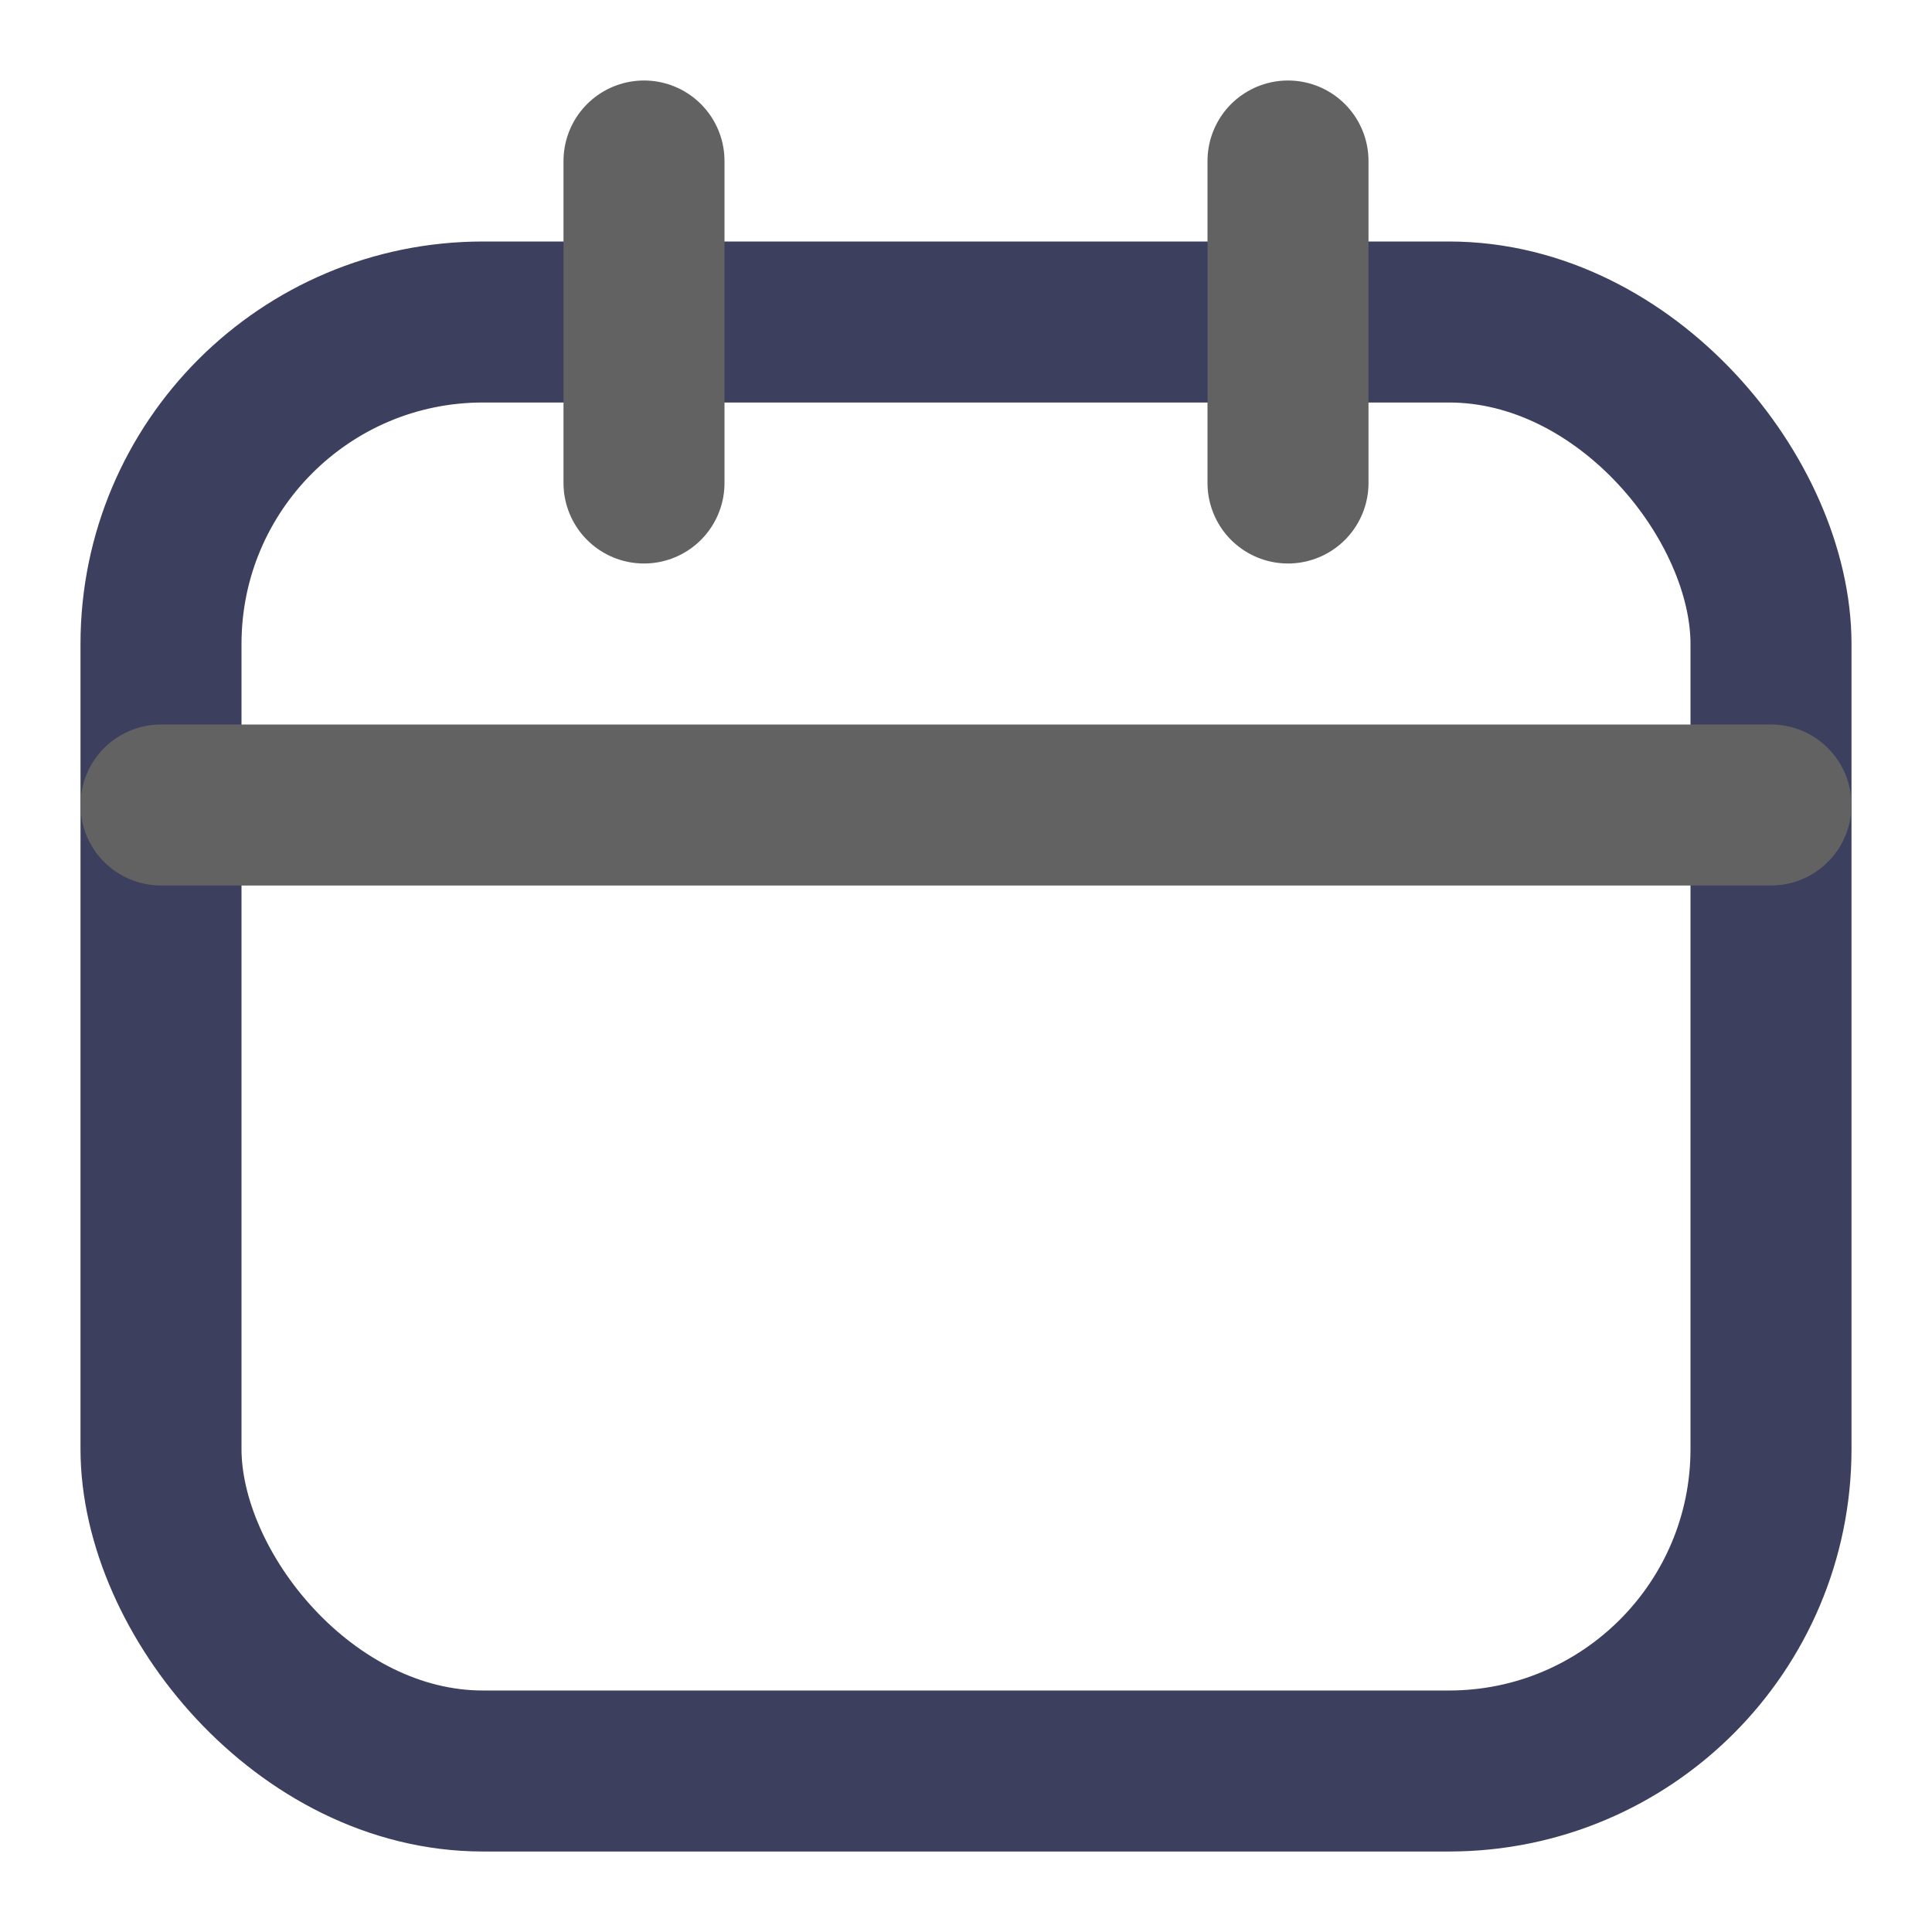 <svg xmlns="http://www.w3.org/2000/svg" xmlns:xlink="http://www.w3.org/1999/xlink" width="24" height="24" preserveAspectRatio="xMidYMid meet" viewBox="0 0 24 24" style="-ms-transform: rotate(360deg); -webkit-transform: rotate(360deg); transform: rotate(360deg); vertical-align: -0.125em;"><g fill="none"><rect x="2" y="4" width="20" height="18" rx="4" stroke="#3C3F5D" stroke-width="2" stroke-linecap="round" stroke-linejoin="round"/><path d="M8 2v4" stroke="#626262" stroke-width="2" stroke-linecap="round" stroke-linejoin="round"/><path d="M16 2v4" stroke="#626262" stroke-width="2" stroke-linecap="round" stroke-linejoin="round"/><path d="M2 10h20" stroke="#626262" stroke-width="2" stroke-linecap="round" stroke-linejoin="round"/></g><rect x="0" y="0" width="24" height="24" fill="rgba(0, 0, 0, 0)" /></svg>